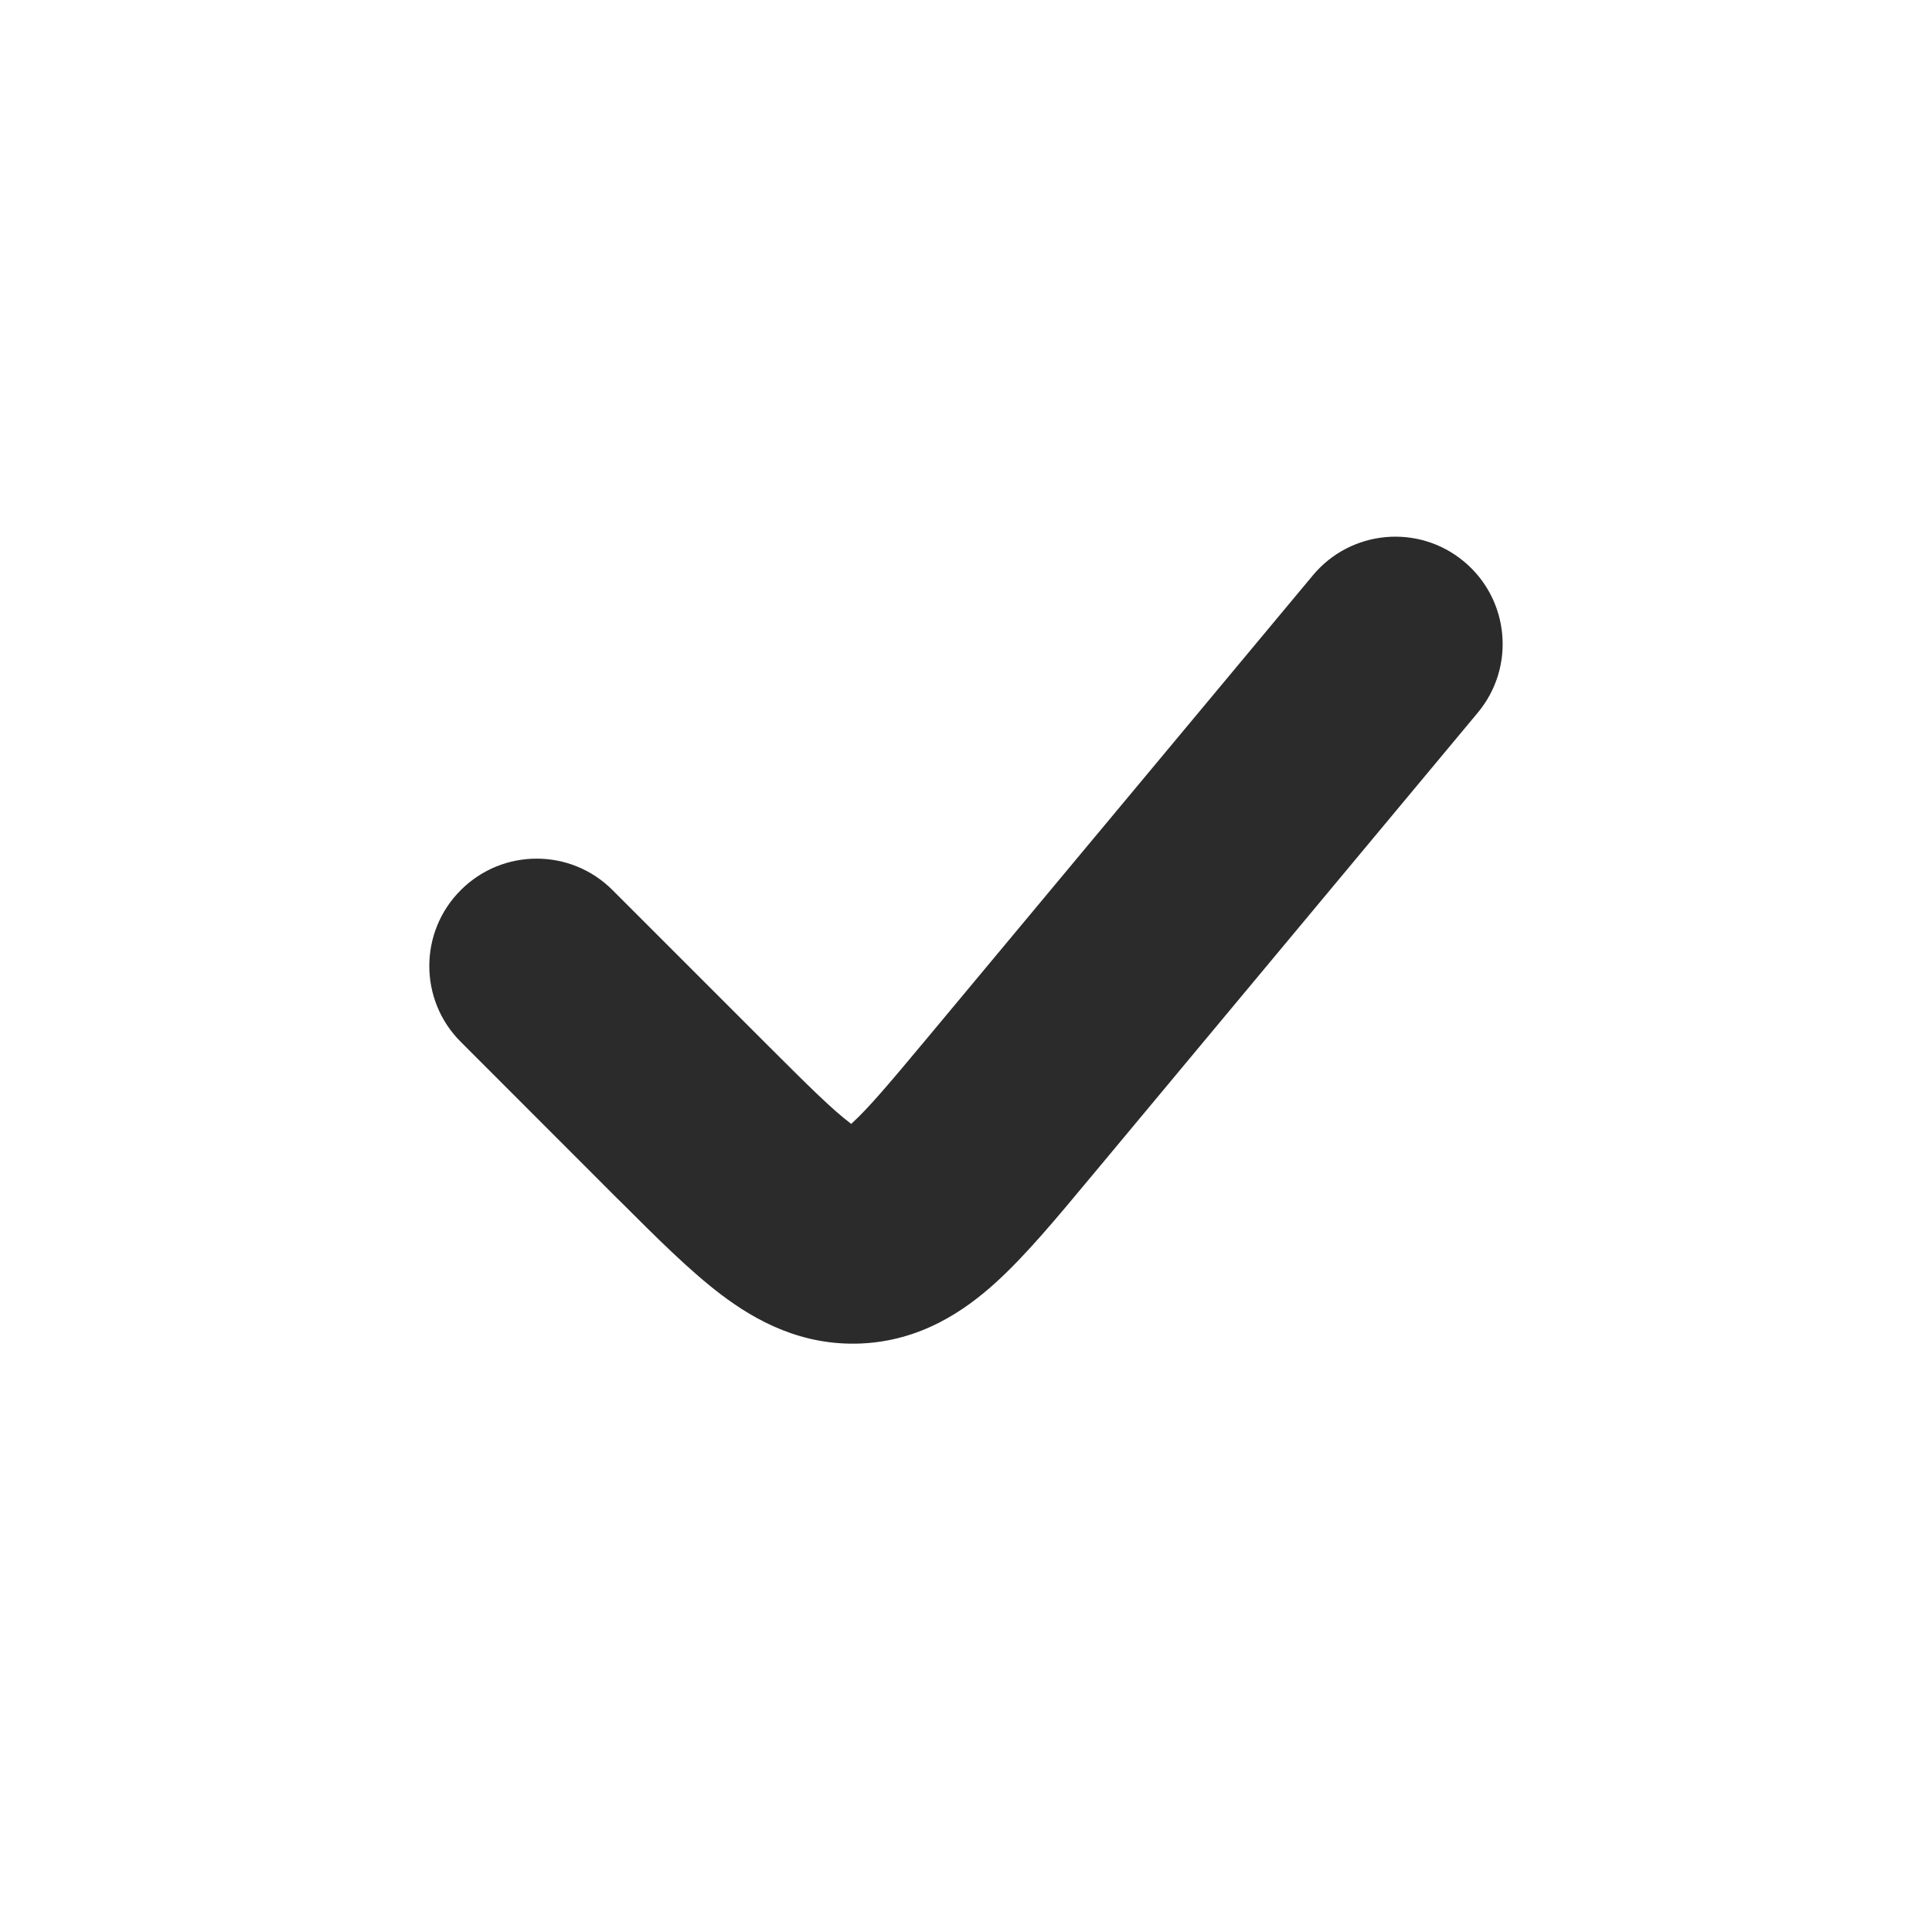 <svg width="18" height="18" viewBox="0 0 18 18" fill="none" xmlns="http://www.w3.org/2000/svg">
<path fill-rule="evenodd" clip-rule="evenodd" d="M13.64 5.232C14.064 5.585 14.122 6.216 13.768 6.64L10.17 10.958C10.158 10.973 10.146 10.987 10.133 11.002C9.838 11.357 9.553 11.698 9.282 11.945C8.979 12.221 8.573 12.492 8.023 12.517C7.474 12.541 7.045 12.309 6.718 12.061C6.426 11.84 6.112 11.526 5.785 11.199C5.771 11.186 5.758 11.172 5.744 11.159L4.293 9.707C3.902 9.317 3.902 8.683 4.293 8.293C4.683 7.902 5.317 7.902 5.707 8.293L7.158 9.744C7.541 10.127 7.756 10.339 7.924 10.466C7.926 10.467 7.929 10.469 7.931 10.471C7.933 10.469 7.935 10.467 7.937 10.465C8.092 10.324 8.287 10.093 8.634 9.677L12.232 5.36C12.585 4.936 13.216 4.878 13.64 5.232Z" fill="#2B2B2B"/>
</svg>
